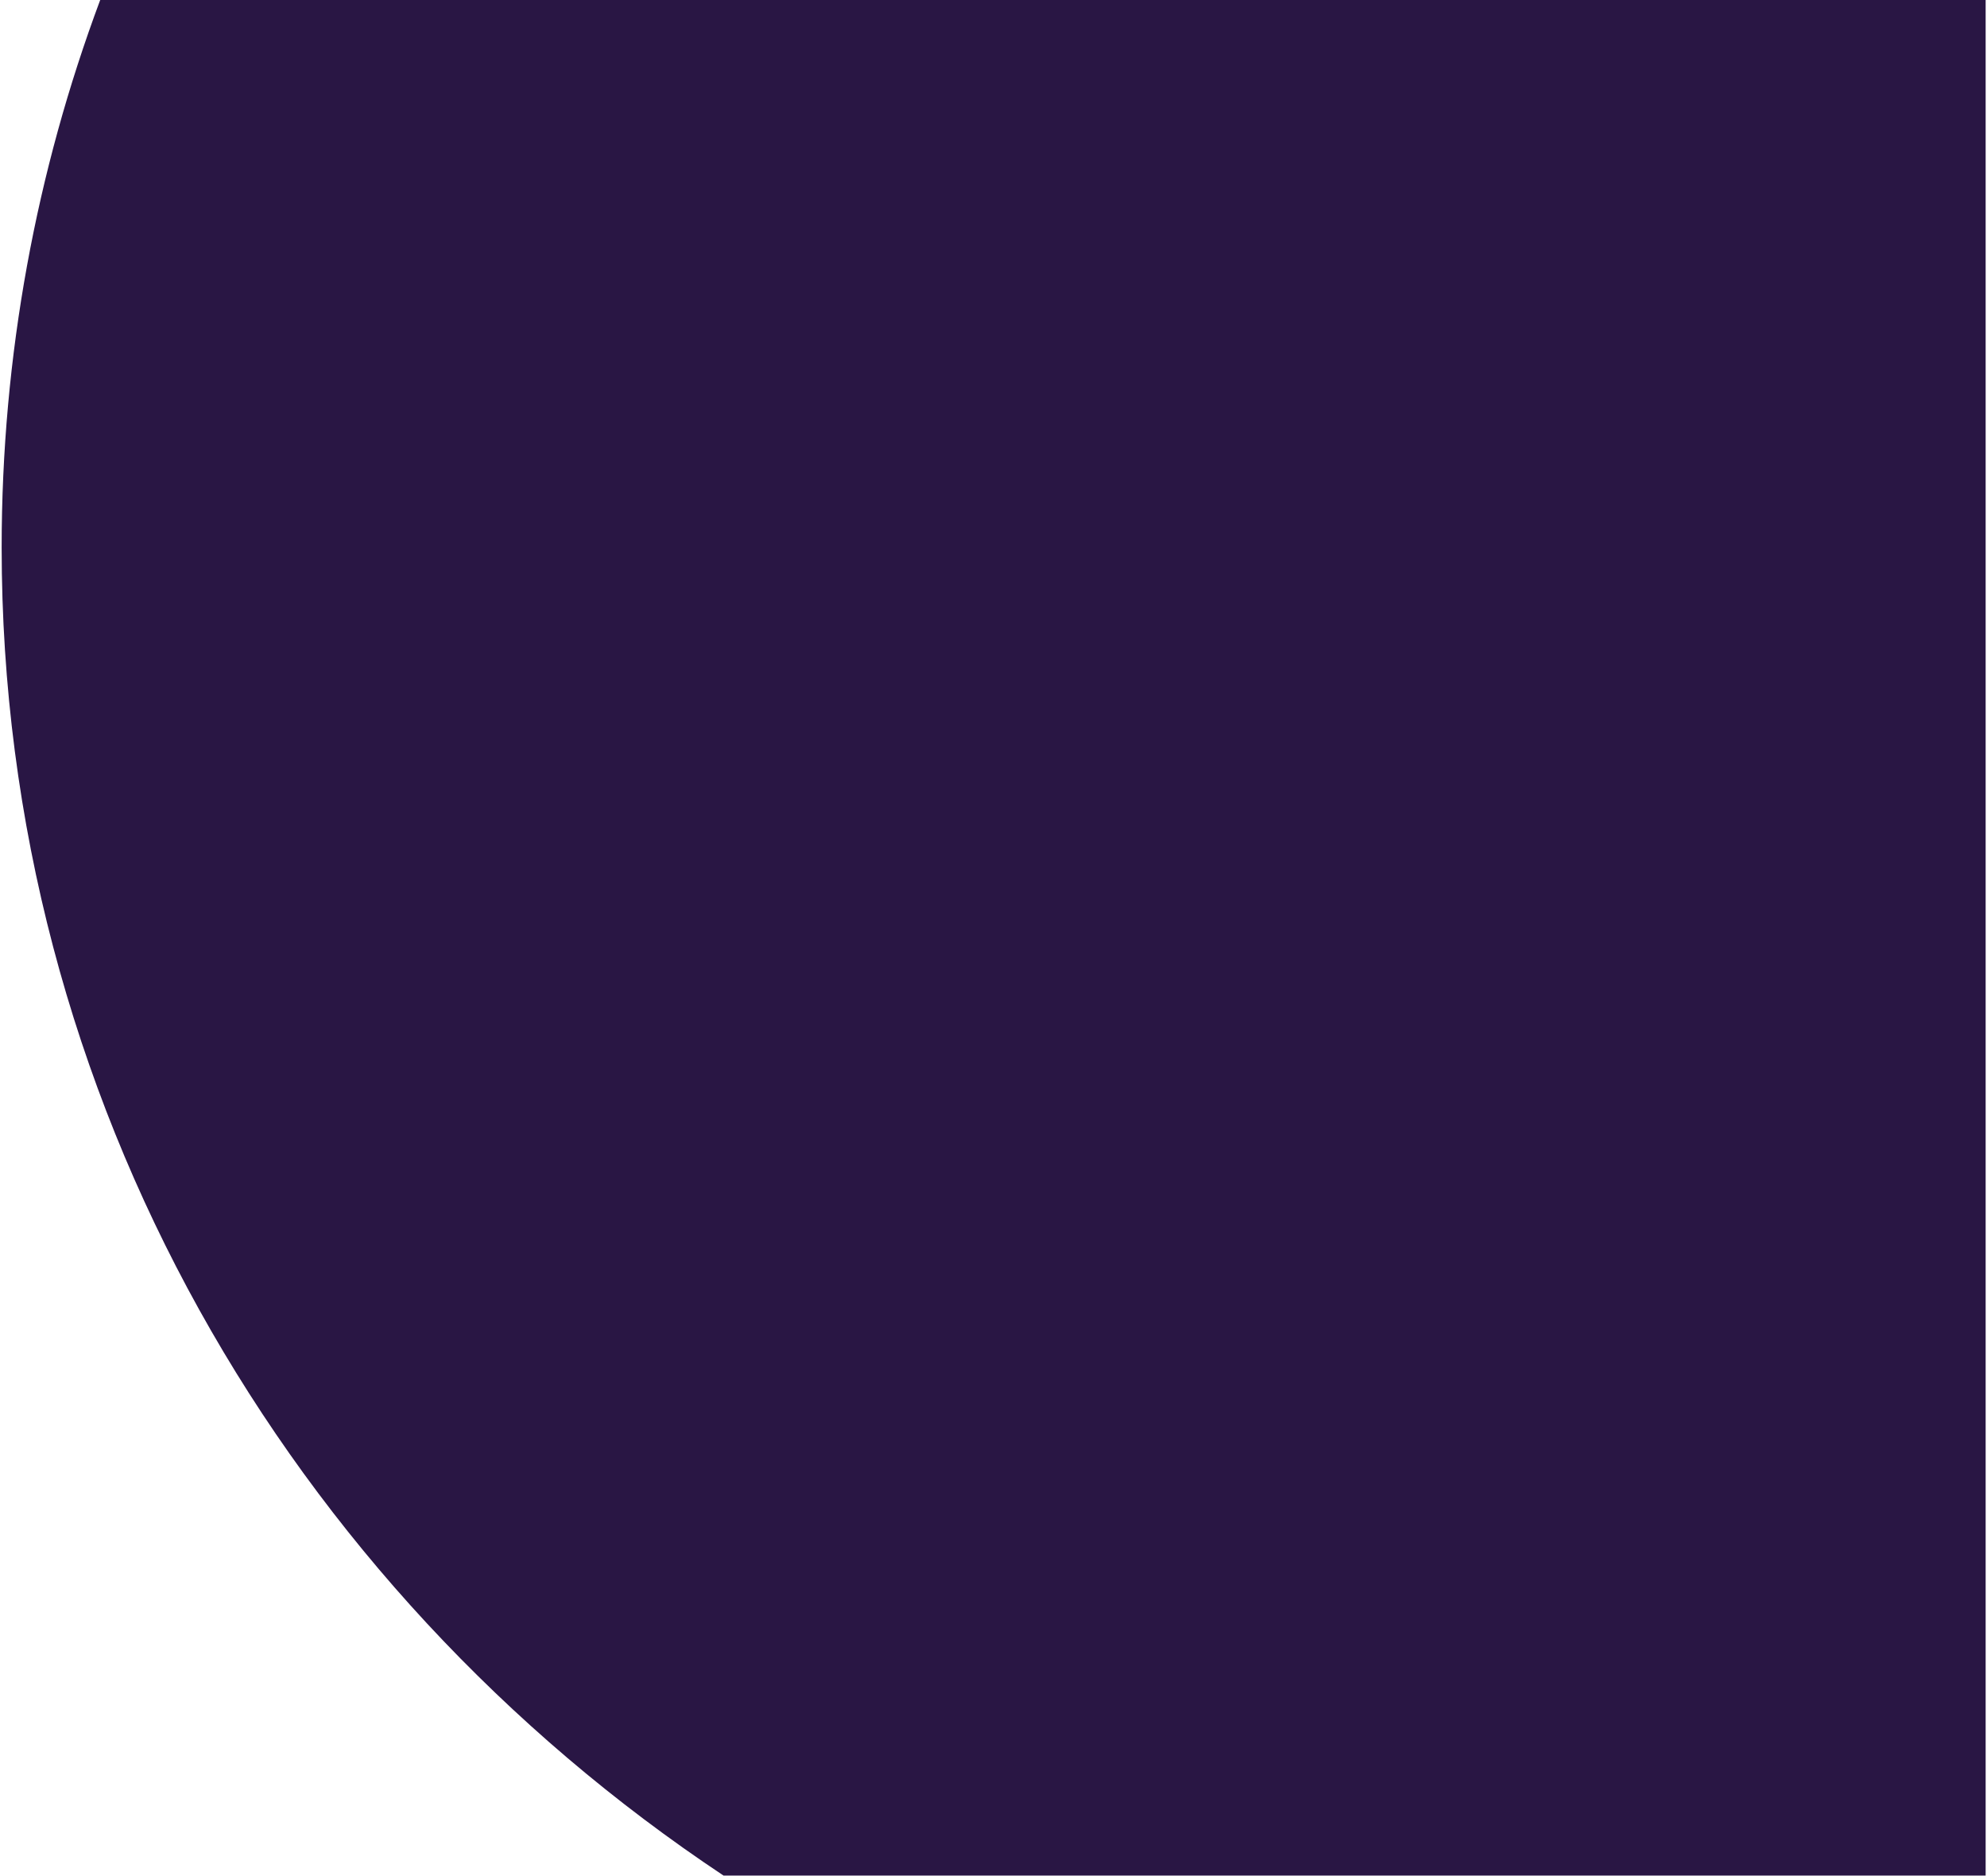 <svg width="1145" height="1081" viewBox="0 0 1145 1081" fill="none" xmlns="http://www.w3.org/2000/svg">
<path fill-rule="evenodd" clip-rule="evenodd" d="M416.918 1080.62C165.835 913.691 0.952 633.156 0.952 315.47C0.952 204.719 20.991 98.482 57.736 0L1144.22 0V1080.62H416.918Z" fill="#291644"/>
</svg>
